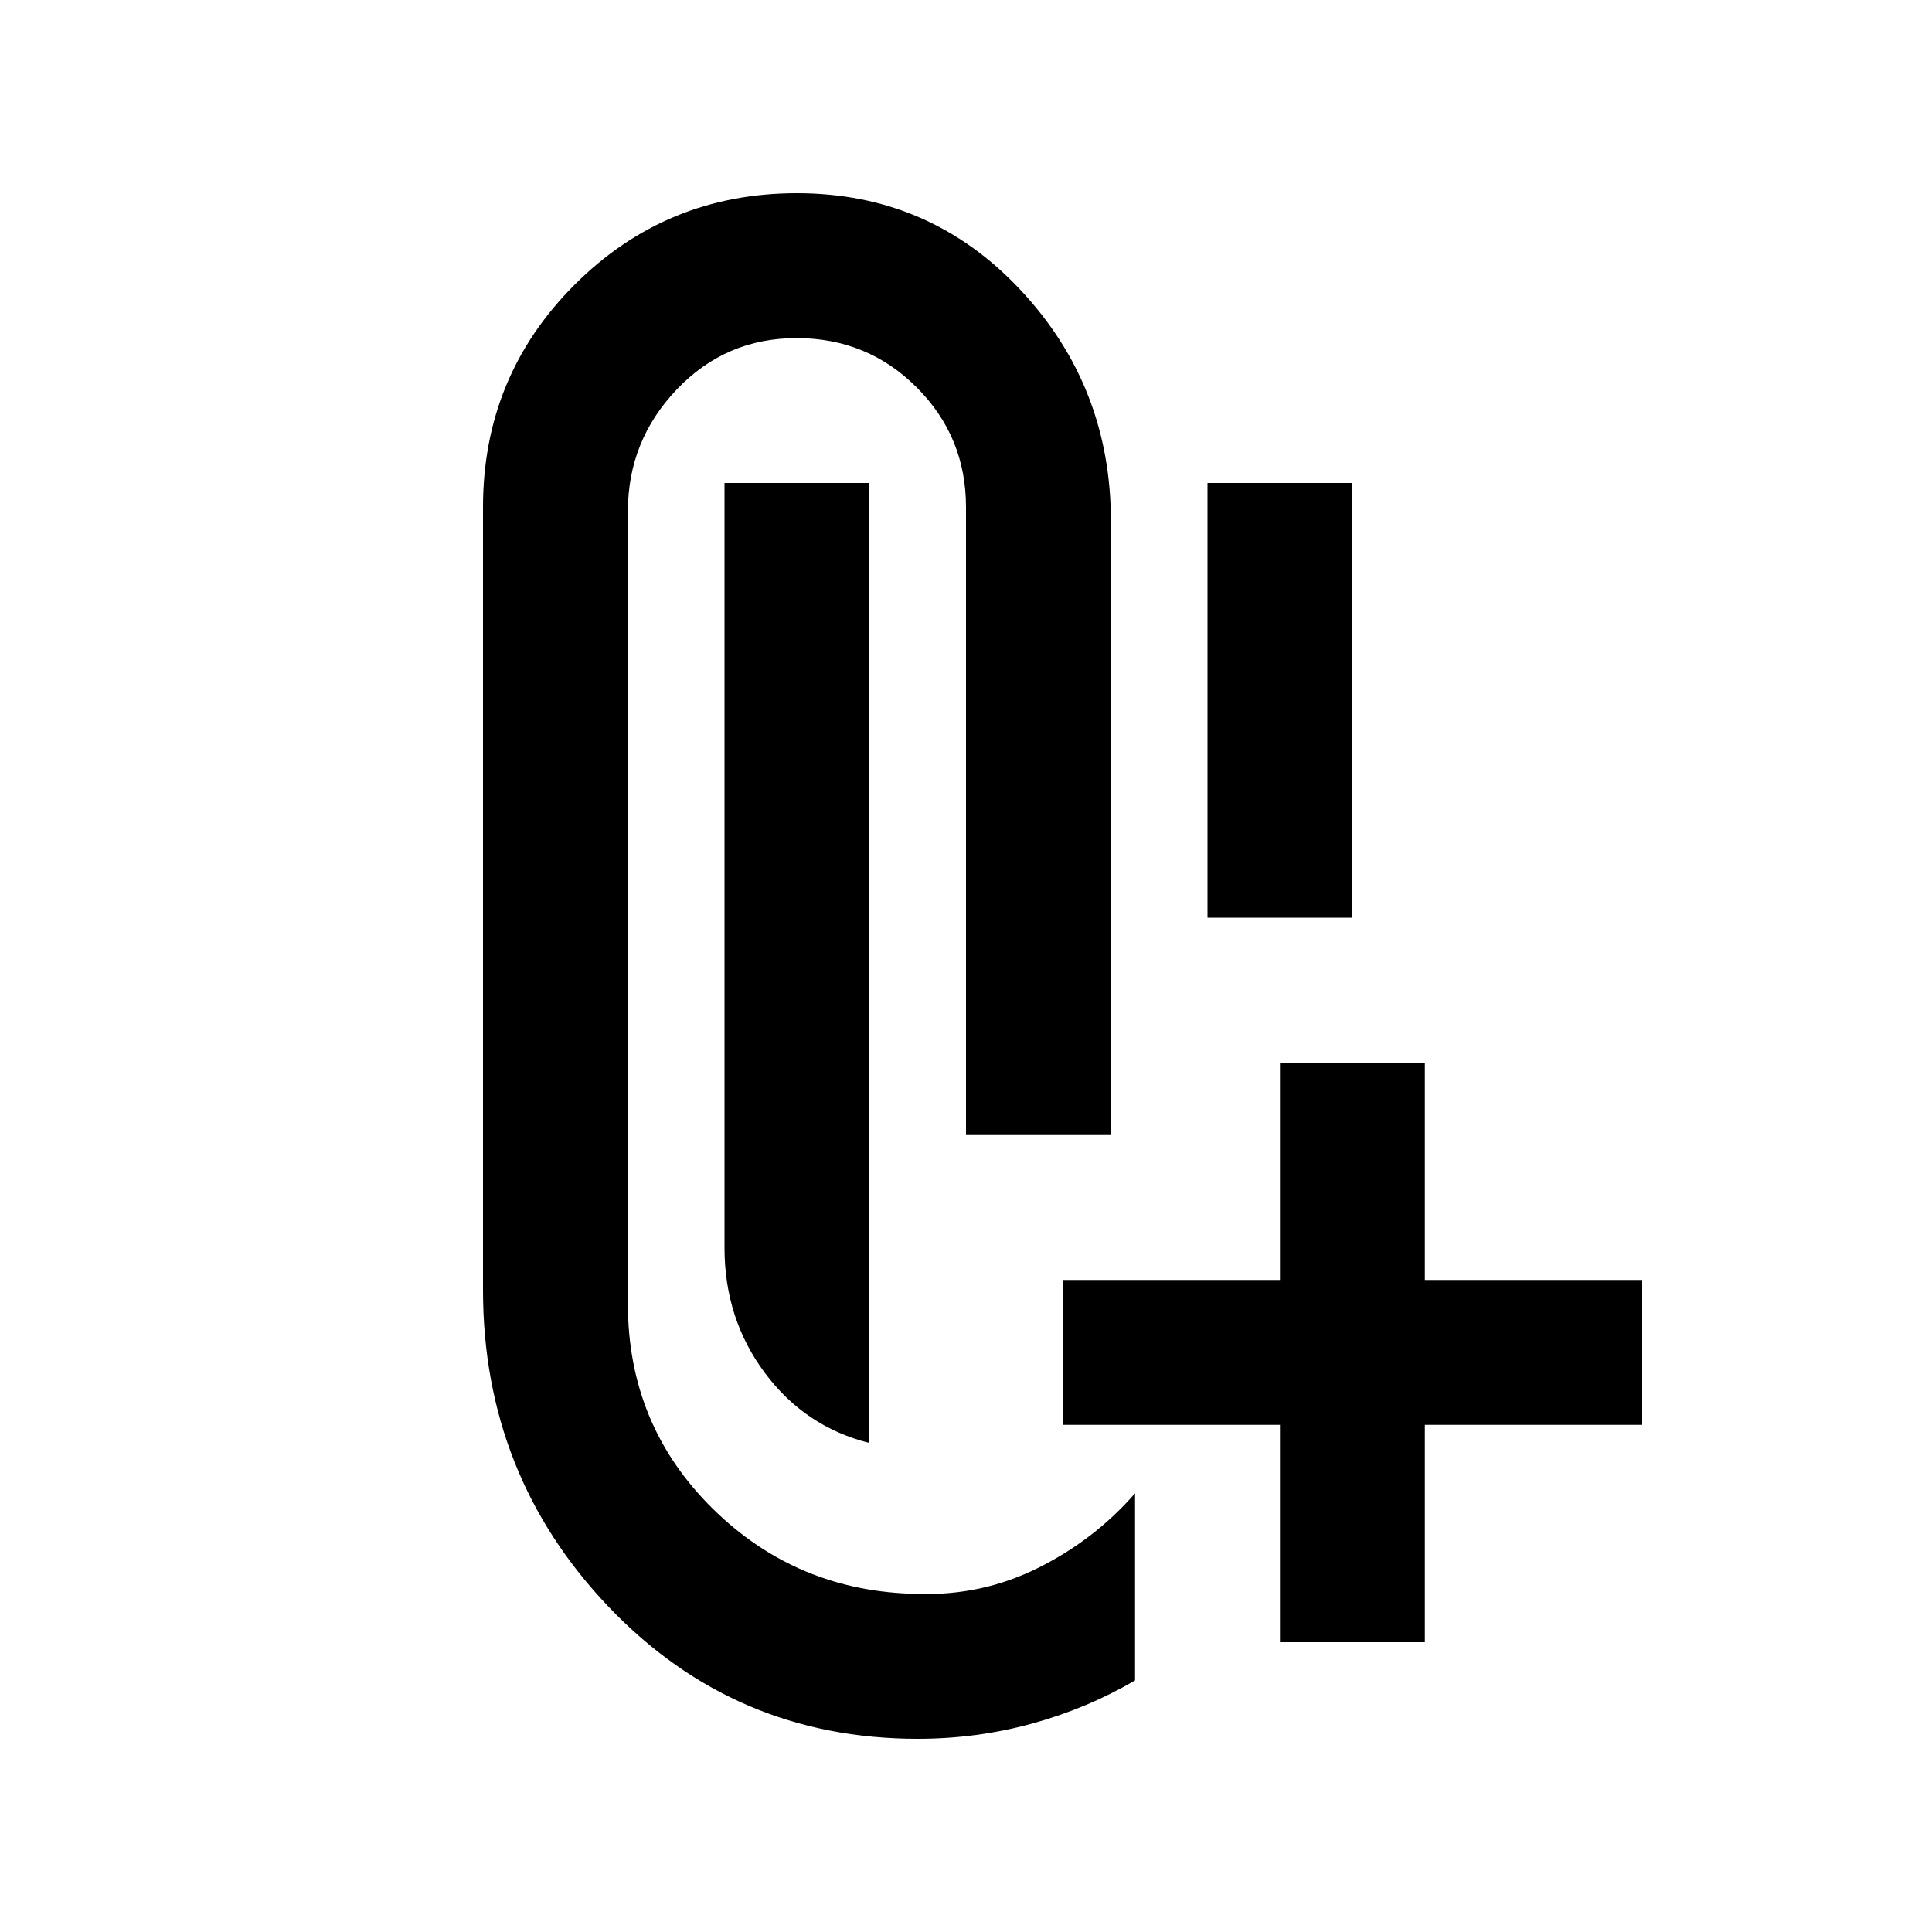 <svg xmlns="http://www.w3.org/2000/svg" height="20px" viewBox="0 -960 960 960" width="20px" fill="black"><path d="M600-504v-216h72v216h-72ZM432-243q-32-8-52-34.89-20-26.88-20-62.11v-380h72v477Zm24 147q-91 0-153.5-65.5T240-319v-389q0-65 45.5-110.5T396-864q66 0 111 48t45 115v305h-72v-312q0-35-24.5-59.5T395.8-792q-35.19 0-59.5 25.5Q312-741 312-706v394q0 60 42 101.5T456-168q32 1 60-13t48-37v93q-24 14-51.39 21.5T456-96Zm180-48v-108H528v-72h108v-108h72v108h108v72H708v108h-72Z"/></svg>